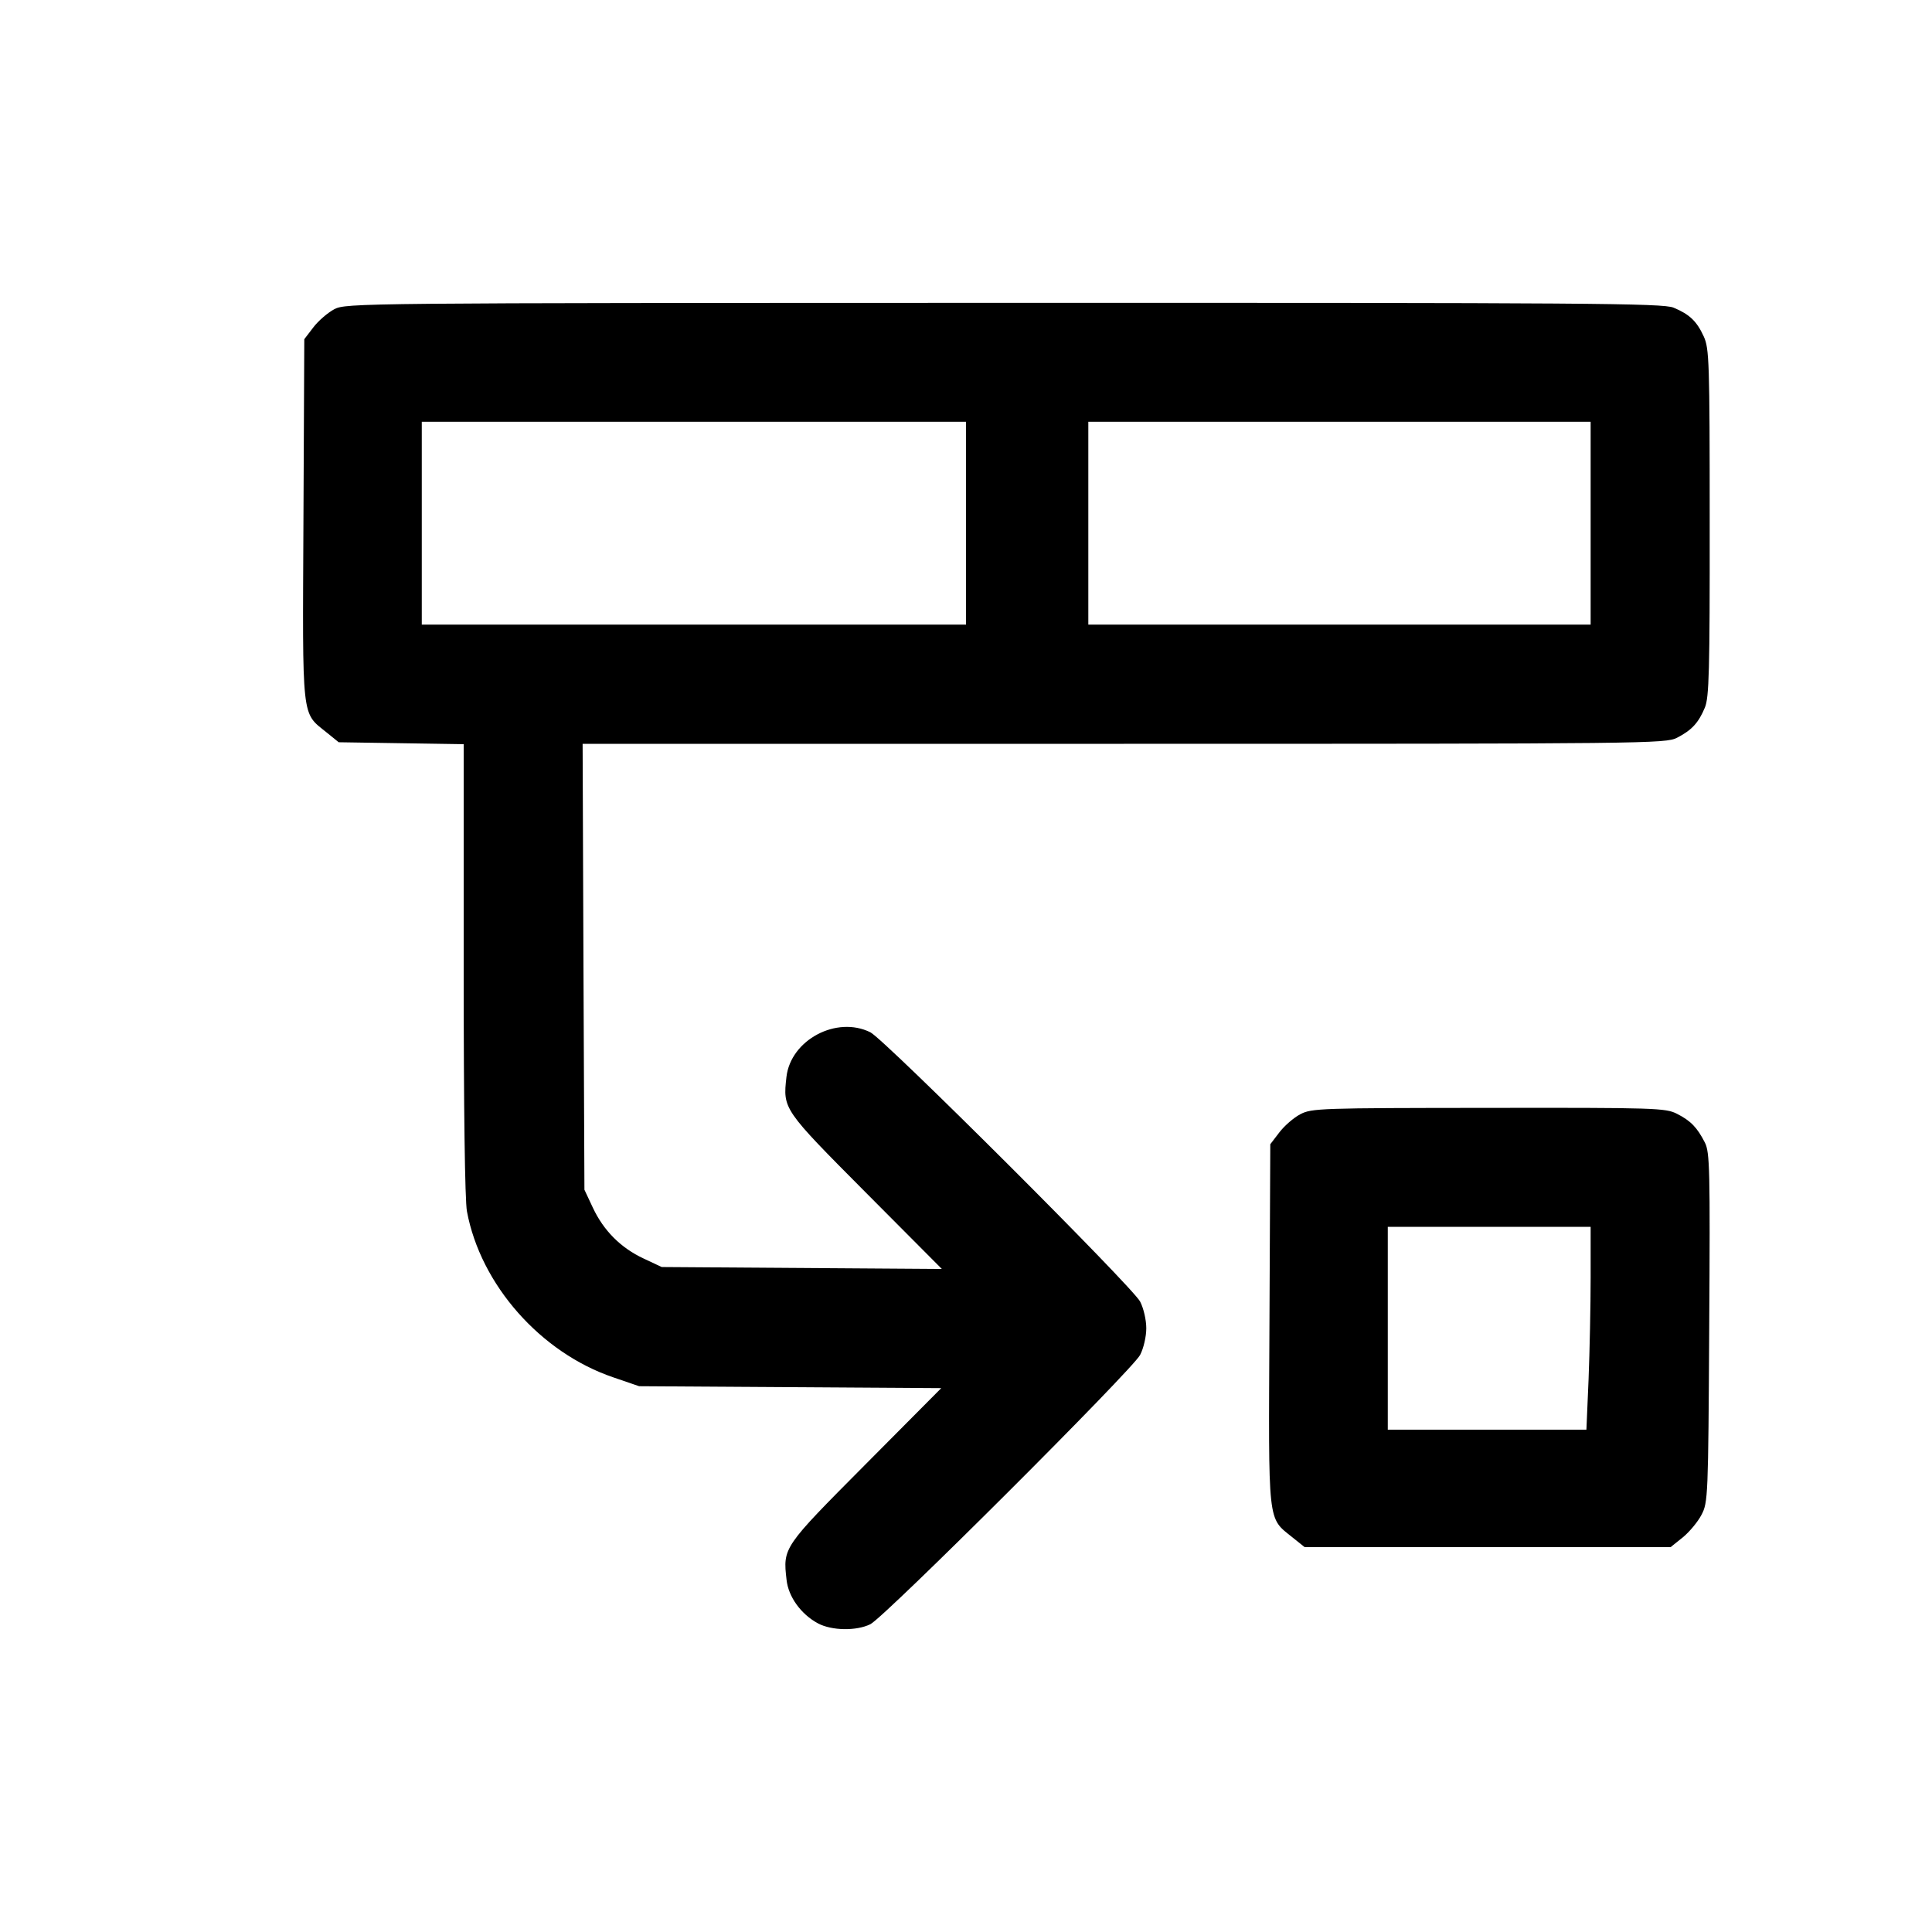 <svg width="16" height="16" viewBox="0 0 16 16" fill="none" xmlns="http://www.w3.org/2000/svg"><path d="M2.768 2.561 C 2.714 2.590,2.636 2.657,2.595 2.711 L 2.520 2.809 2.513 4.305 C 2.505 5.985,2.495 5.896,2.705 6.066 L 2.805 6.147 3.322 6.155 L 3.840 6.163 3.840 8.023 C 3.840 9.185,3.850 9.939,3.867 10.032 C 3.980 10.639,4.476 11.202,5.080 11.407 L 5.293 11.480 6.544 11.488 L 7.795 11.496 7.167 12.128 C 6.484 12.815,6.483 12.815,6.514 13.084 C 6.529 13.224,6.634 13.369,6.774 13.444 C 6.888 13.505,7.093 13.508,7.208 13.451 C 7.326 13.392,9.378 11.344,9.442 11.221 C 9.471 11.165,9.493 11.069,9.493 11.000 C 9.493 10.931,9.471 10.835,9.442 10.779 C 9.378 10.656,7.326 8.608,7.208 8.549 C 6.928 8.410,6.548 8.612,6.513 8.919 C 6.483 9.185,6.484 9.186,7.169 9.875 L 7.800 10.509 6.640 10.501 L 5.480 10.493 5.331 10.423 C 5.142 10.335,4.999 10.192,4.910 10.002 L 4.840 9.853 4.832 8.007 L 4.825 6.160 9.307 6.160 C 13.652 6.160,13.792 6.158,13.888 6.110 C 14.010 6.047,14.066 5.987,14.119 5.860 C 14.154 5.776,14.160 5.559,14.159 4.328 C 14.159 2.993,14.155 2.886,14.110 2.787 C 14.052 2.660,13.992 2.603,13.860 2.548 C 13.773 2.511,13.158 2.507,8.314 2.508 C 2.964 2.509,2.865 2.510,2.768 2.561 M8.000 4.333 L 8.000 5.173 5.747 5.173 L 3.493 5.173 3.493 4.333 L 3.493 3.493 5.747 3.493 L 8.000 3.493 8.000 4.333 M13.173 4.333 L 13.173 5.173 11.093 5.173 L 9.013 5.173 9.013 4.333 L 9.013 3.493 11.093 3.493 L 13.173 3.493 13.173 4.333 M10.768 9.228 C 10.714 9.256,10.636 9.324,10.595 9.378 L 10.520 9.476 10.513 10.971 C 10.505 12.651,10.495 12.563,10.705 12.733 L 10.805 12.813 12.320 12.813 L 13.835 12.813 13.936 12.732 C 13.991 12.687,14.061 12.603,14.091 12.545 C 14.145 12.443,14.147 12.396,14.155 10.996 C 14.163 9.682,14.160 9.543,14.119 9.462 C 14.055 9.337,14.002 9.282,13.888 9.224 C 13.794 9.176,13.710 9.173,12.328 9.175 C 10.931 9.176,10.862 9.178,10.768 9.228 M13.173 10.580 C 13.173 10.811,13.165 11.189,13.156 11.420 L 13.138 11.840 12.316 11.840 L 11.493 11.840 11.493 11.000 L 11.493 10.160 12.333 10.160 L 13.173 10.160 13.173 10.580 " stroke="none" fill-rule="evenodd" fill="black"></path></svg>